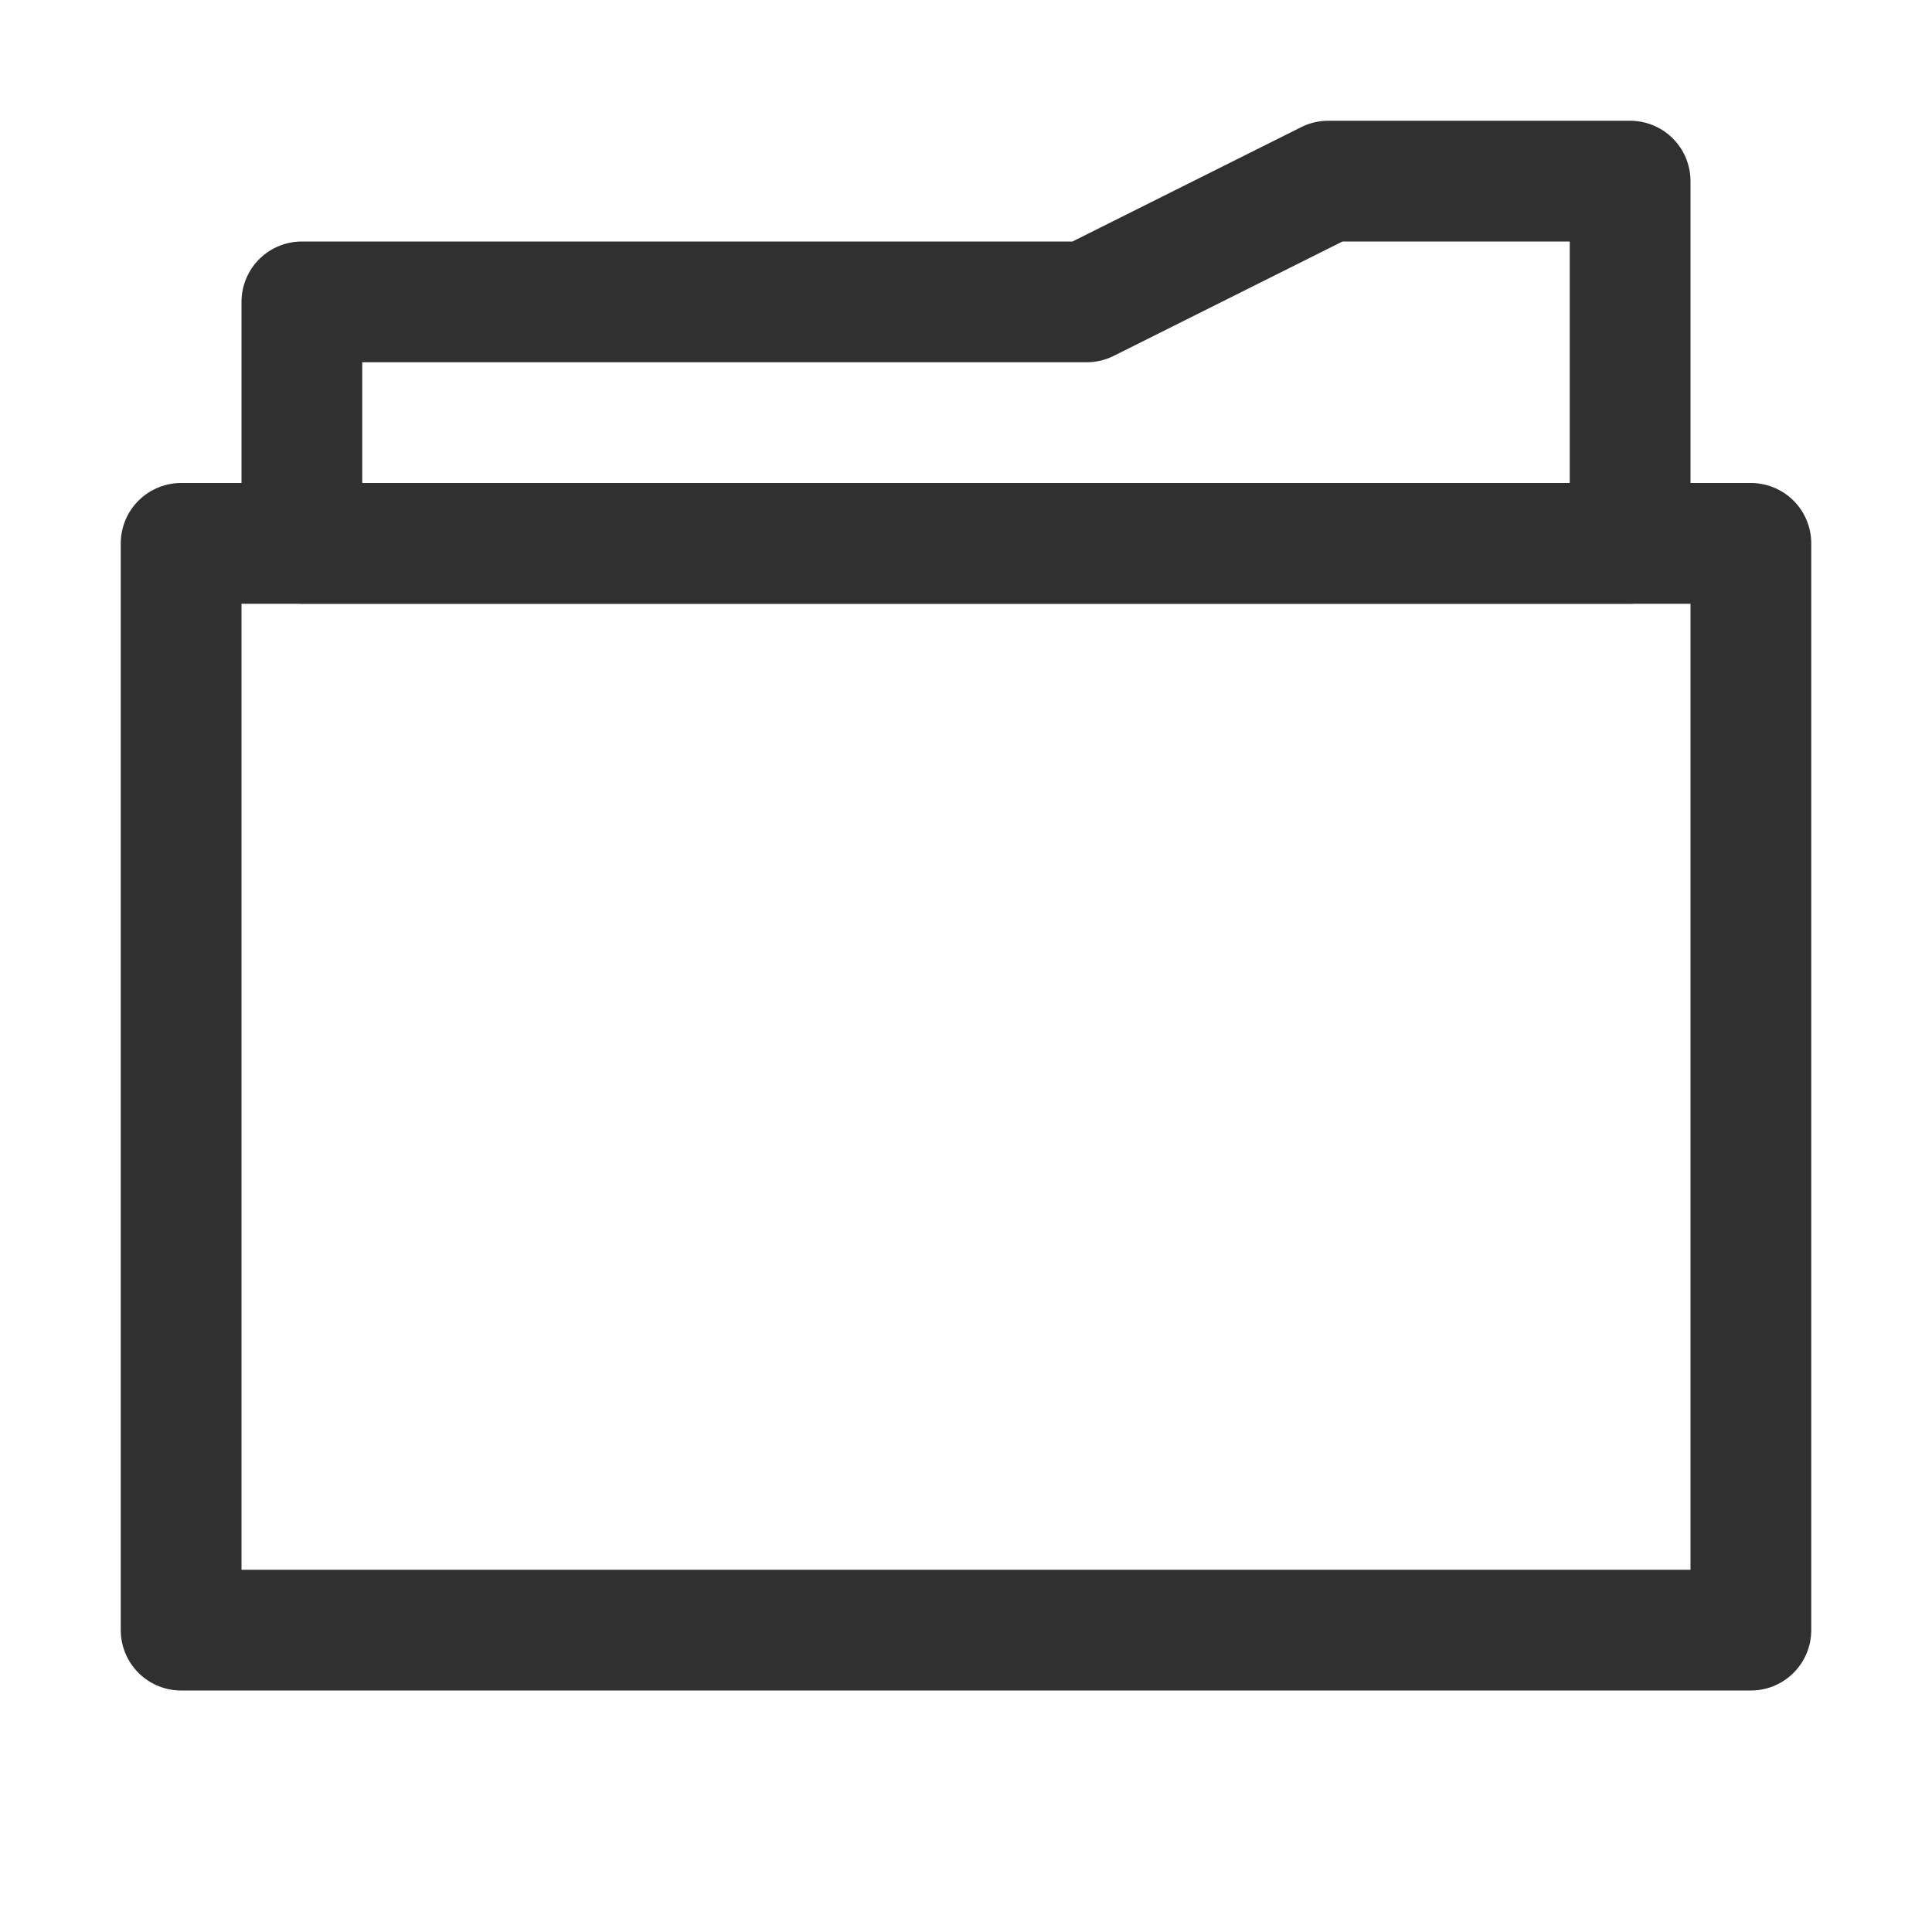 <?xml version="1.0" encoding="UTF-8"?>
<svg width="16px" height="16px" viewBox="0 0 16 16" version="1.1" xmlns="http://www.w3.org/2000/svg" xmlns:xlink="http://www.w3.org/1999/xlink">
    <!-- Generator: Sketch 42 (36781) - http://www.bohemiancoding.com/sketch -->
    <title>folder</title>
    <desc>Created with Sketch.</desc>
    <defs></defs>
    <g id="Page-1" stroke="none" stroke-width="1" fill="none" fill-rule="evenodd" stroke-linecap="round" stroke-linejoin="round">
        <g id="folder" stroke="#303030">
            <rect id="Rectangle-79" x="1.5" y="4.5" width="13" height="9"></rect>
            <polygon id="Rectangle-80" points="2.5 2.5 9 2.5 11 1.5 13.5 1.5 13.5 4.5 2.5 4.5"></polygon>
        </g>
    </g>
</svg>